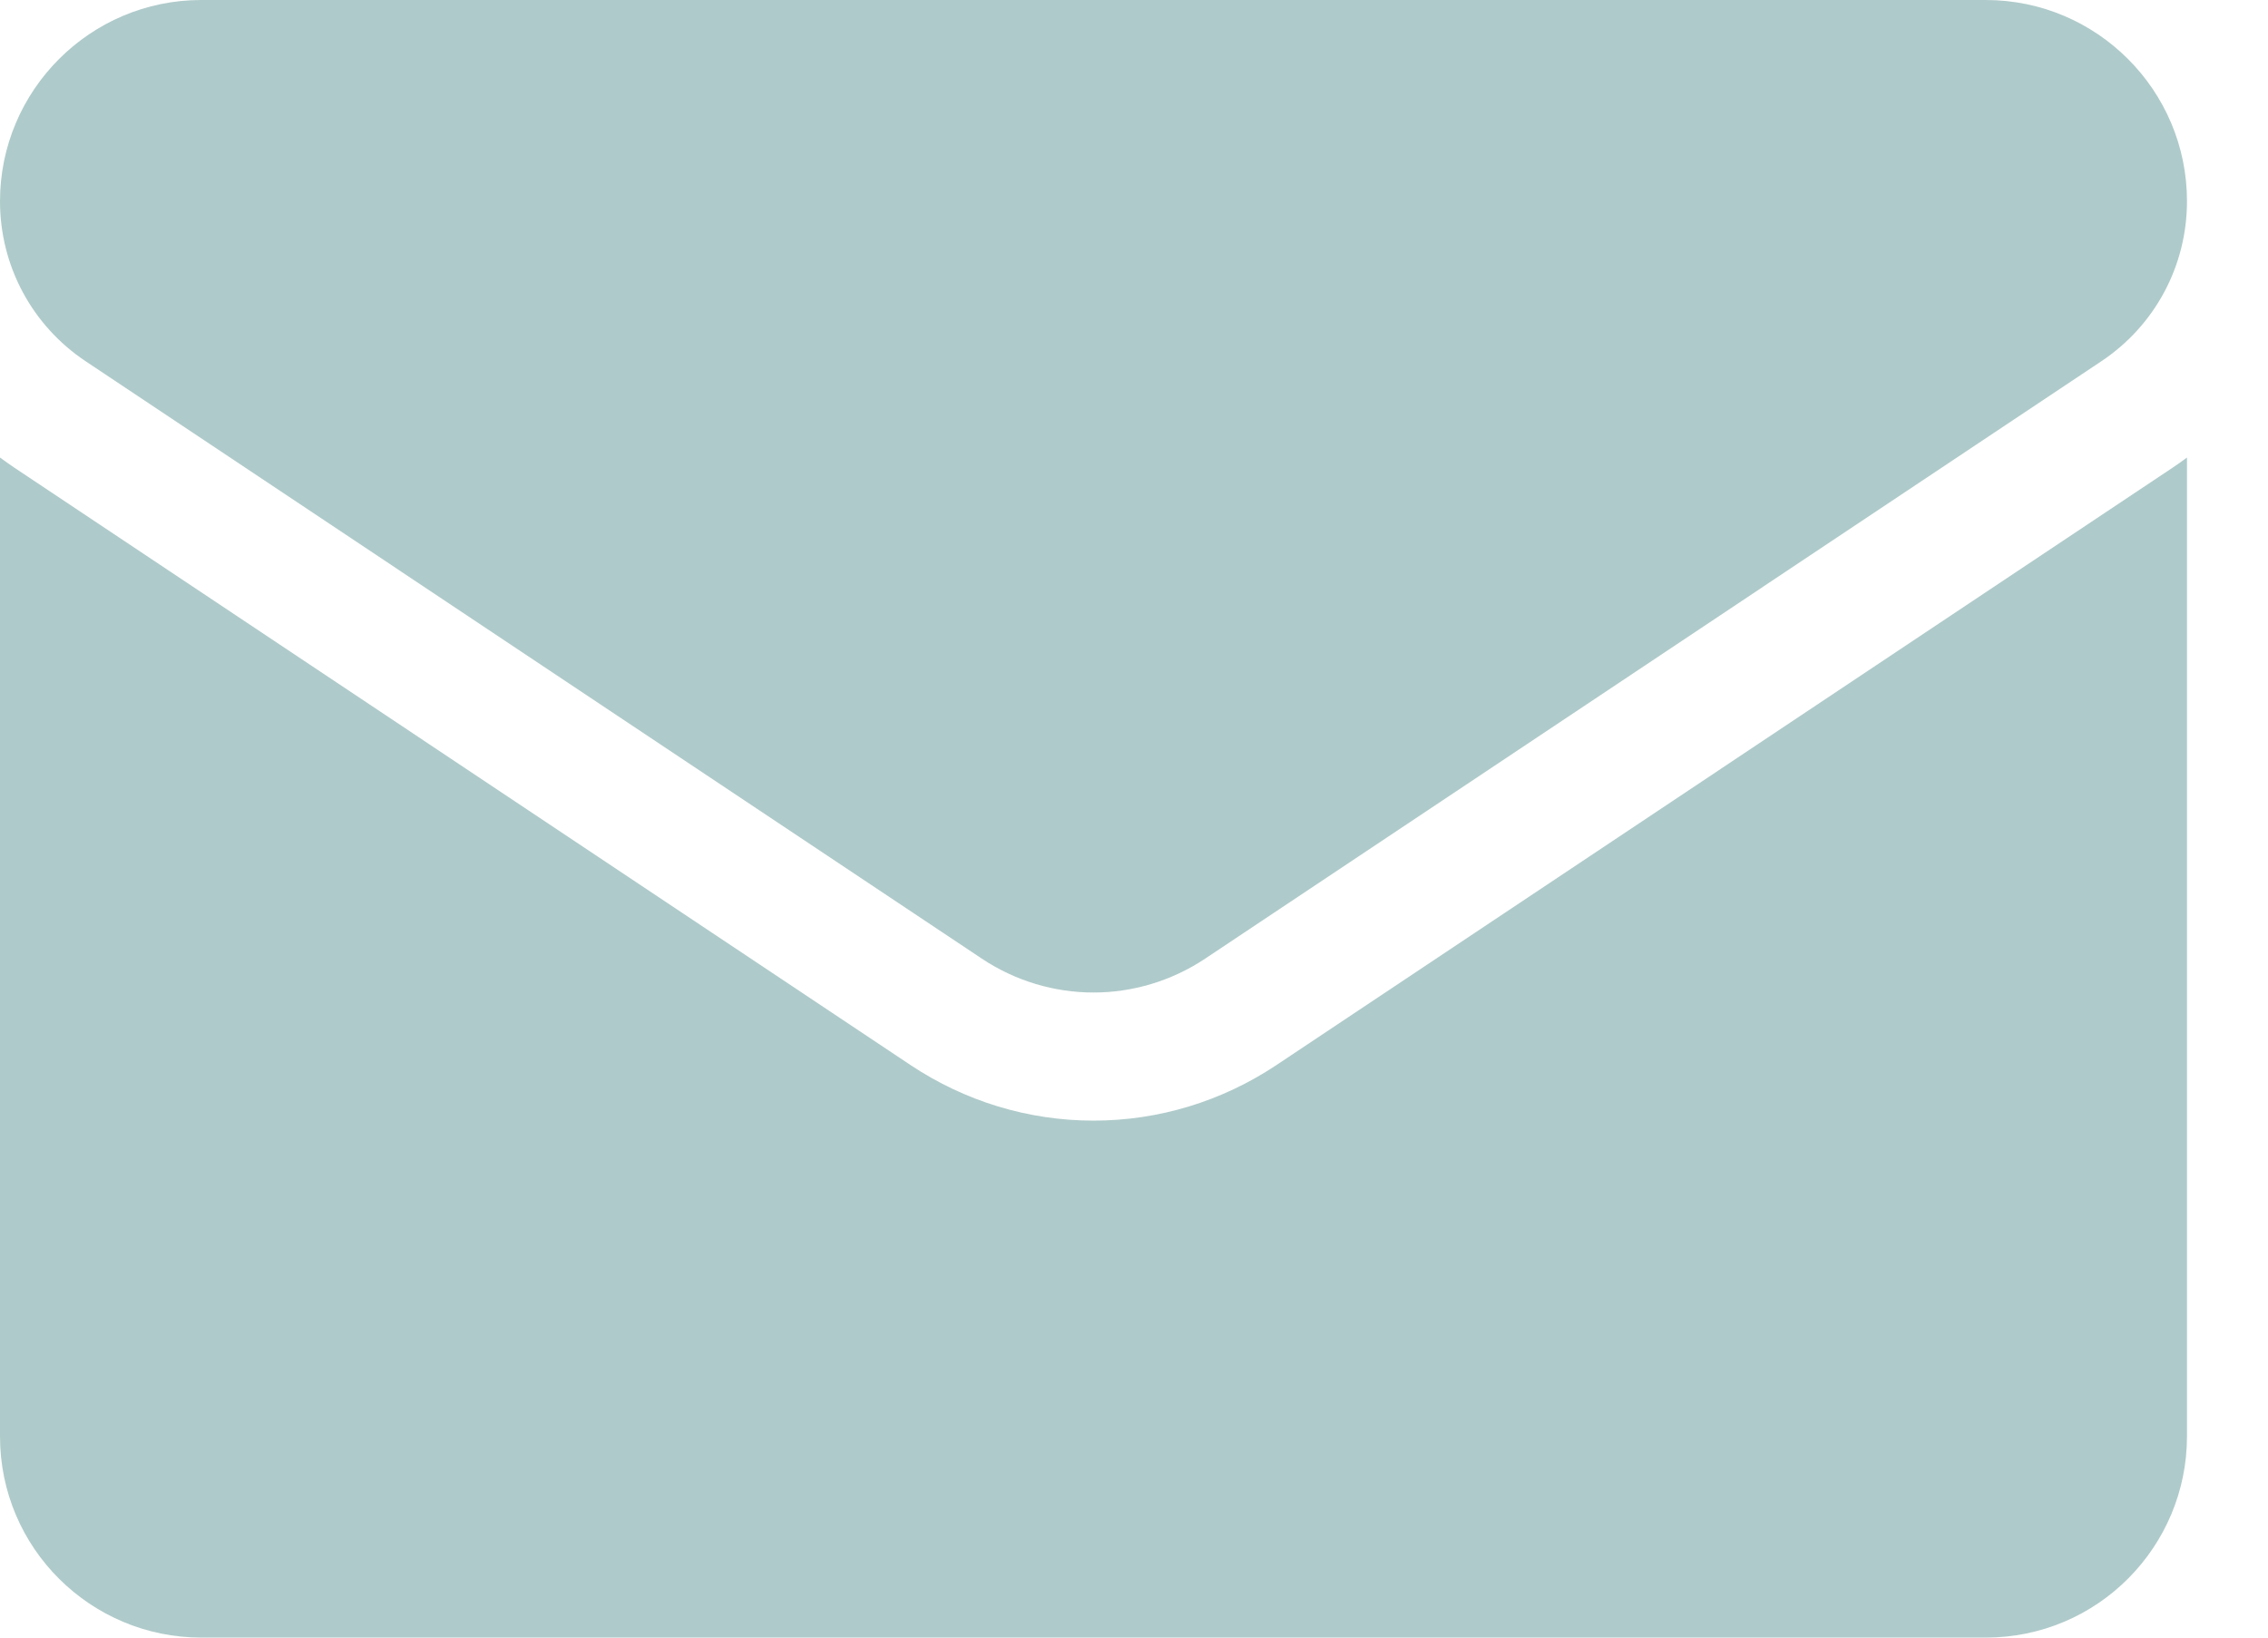 <svg width="18" height="13" viewBox="0 0 18 13" fill="none" xmlns="http://www.w3.org/2000/svg">
<path d="M10.129 8.456C9.697 8.743 9.196 8.896 8.679 8.896C8.161 8.896 7.66 8.743 7.228 8.456L0.116 3.714C0.076 3.687 0.038 3.66 0 3.632V11.402C0 12.293 0.723 13 1.598 13H15.759C16.65 13 17.357 12.277 17.357 11.402V3.632C17.319 3.66 17.281 3.688 17.241 3.714L10.129 8.456Z" fill="#AFCACA"/>
<path d="M0.68 2.868L7.792 7.61C8.061 7.789 8.37 7.879 8.679 7.879C8.987 7.879 9.296 7.789 9.565 7.61L16.677 2.868C17.103 2.584 17.357 2.11 17.357 1.597C17.357 0.717 16.641 0 15.76 0H1.597C0.717 3.39007e-05 0 0.717 0 1.598C0 2.11 0.254 2.584 0.68 2.868Z" fill="#AFCACA"/>
</svg>
